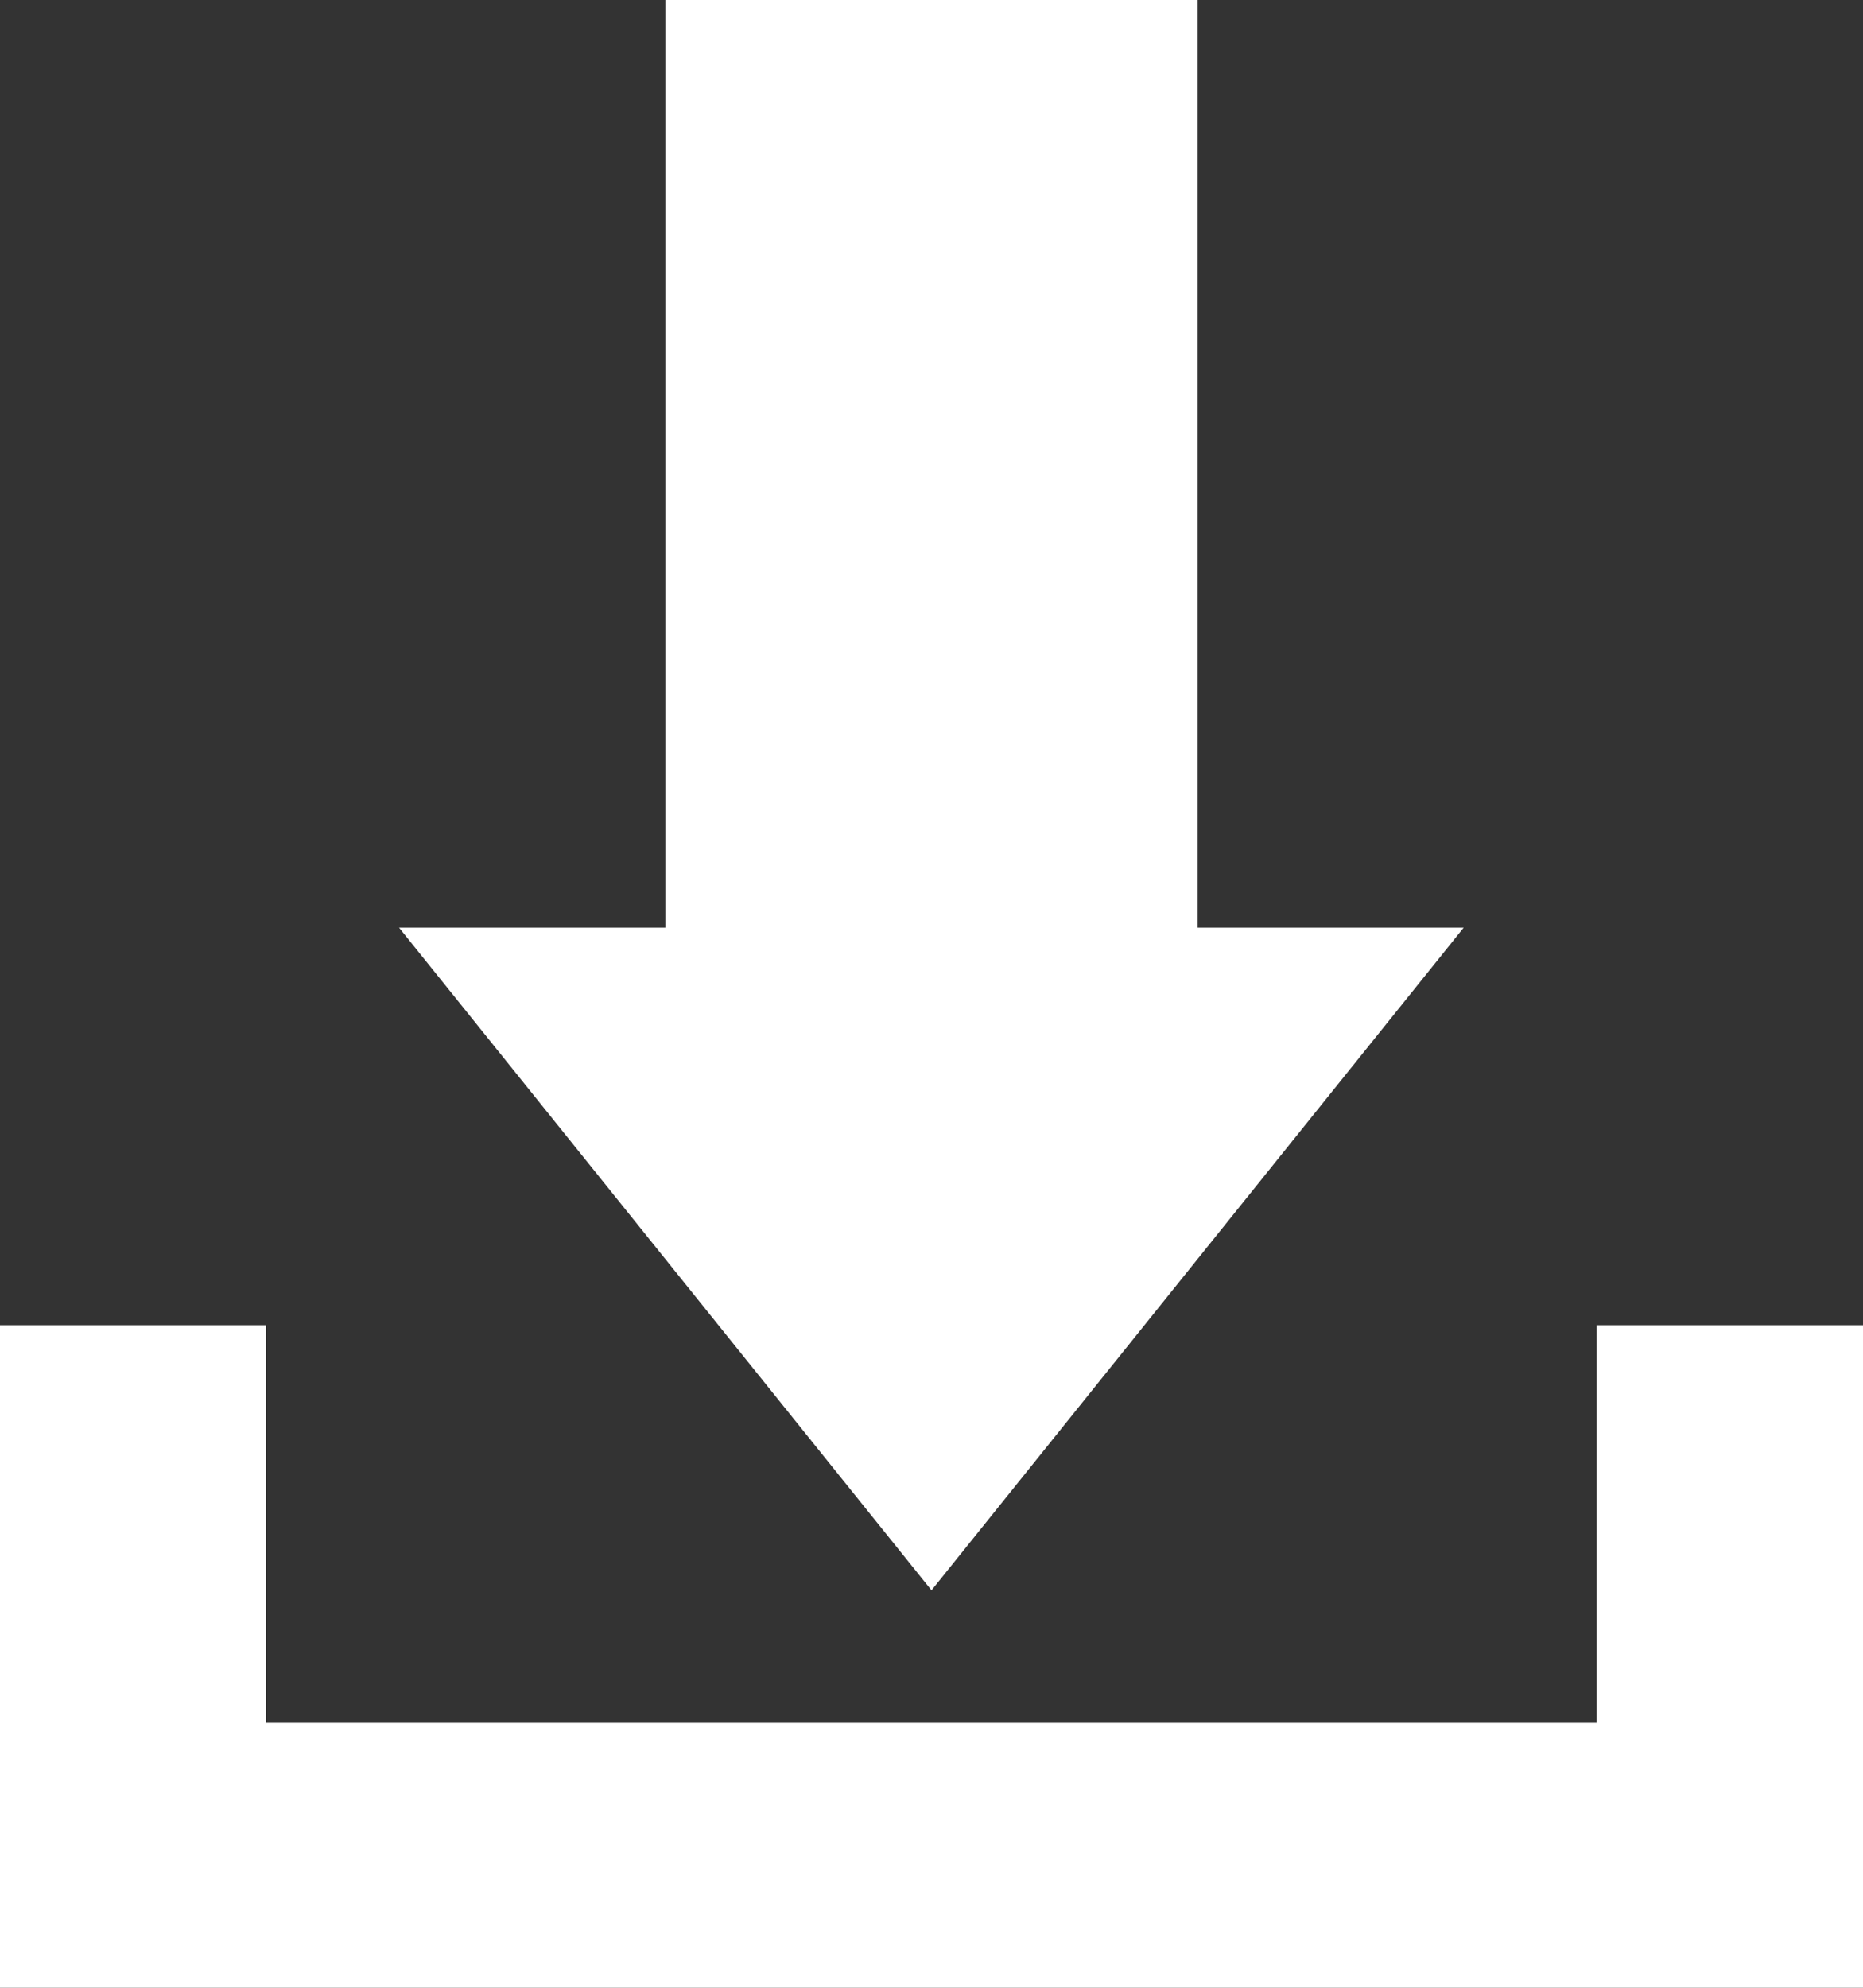 <?xml version="1.0" encoding="UTF-8"?>
<svg width="15px" height="16px" viewBox="0 0 15 16" version="1.1" xmlns="http://www.w3.org/2000/svg" xmlns:xlink="http://www.w3.org/1999/xlink">
    <rect x="0" y="0" width="15" height="16" fill="#333333" stroke="none"/>
    <title>icon_dl</title>
    <desc>Created with Sketch.</desc>
    <defs></defs>
    <g id="Symbols" stroke="none" stroke-width="1" fill="none" fill-rule="evenodd">
        <g id="bdvr/buttons/button_dl" transform="translate(-23, -28)" fill="#FFFFFF">
            <g id="Group" transform="translate(23, 27)">
                <path d="M5.357,1 L5.357,8.467 L3.213,8.467 L7.5,13.801 L11.785,8.467 L9.643,8.467 L9.643,1 L5.357,1 Z M12.856,11.667 L12.856,14.868 L2.142,14.868 L2.142,11.667 L0,11.667 L0,14.868 L0,17 L15,17 L15,11.667 L12.856,11.667 Z" id="Page-1"></path>
            </g>
        </g>
    </g>
</svg>
